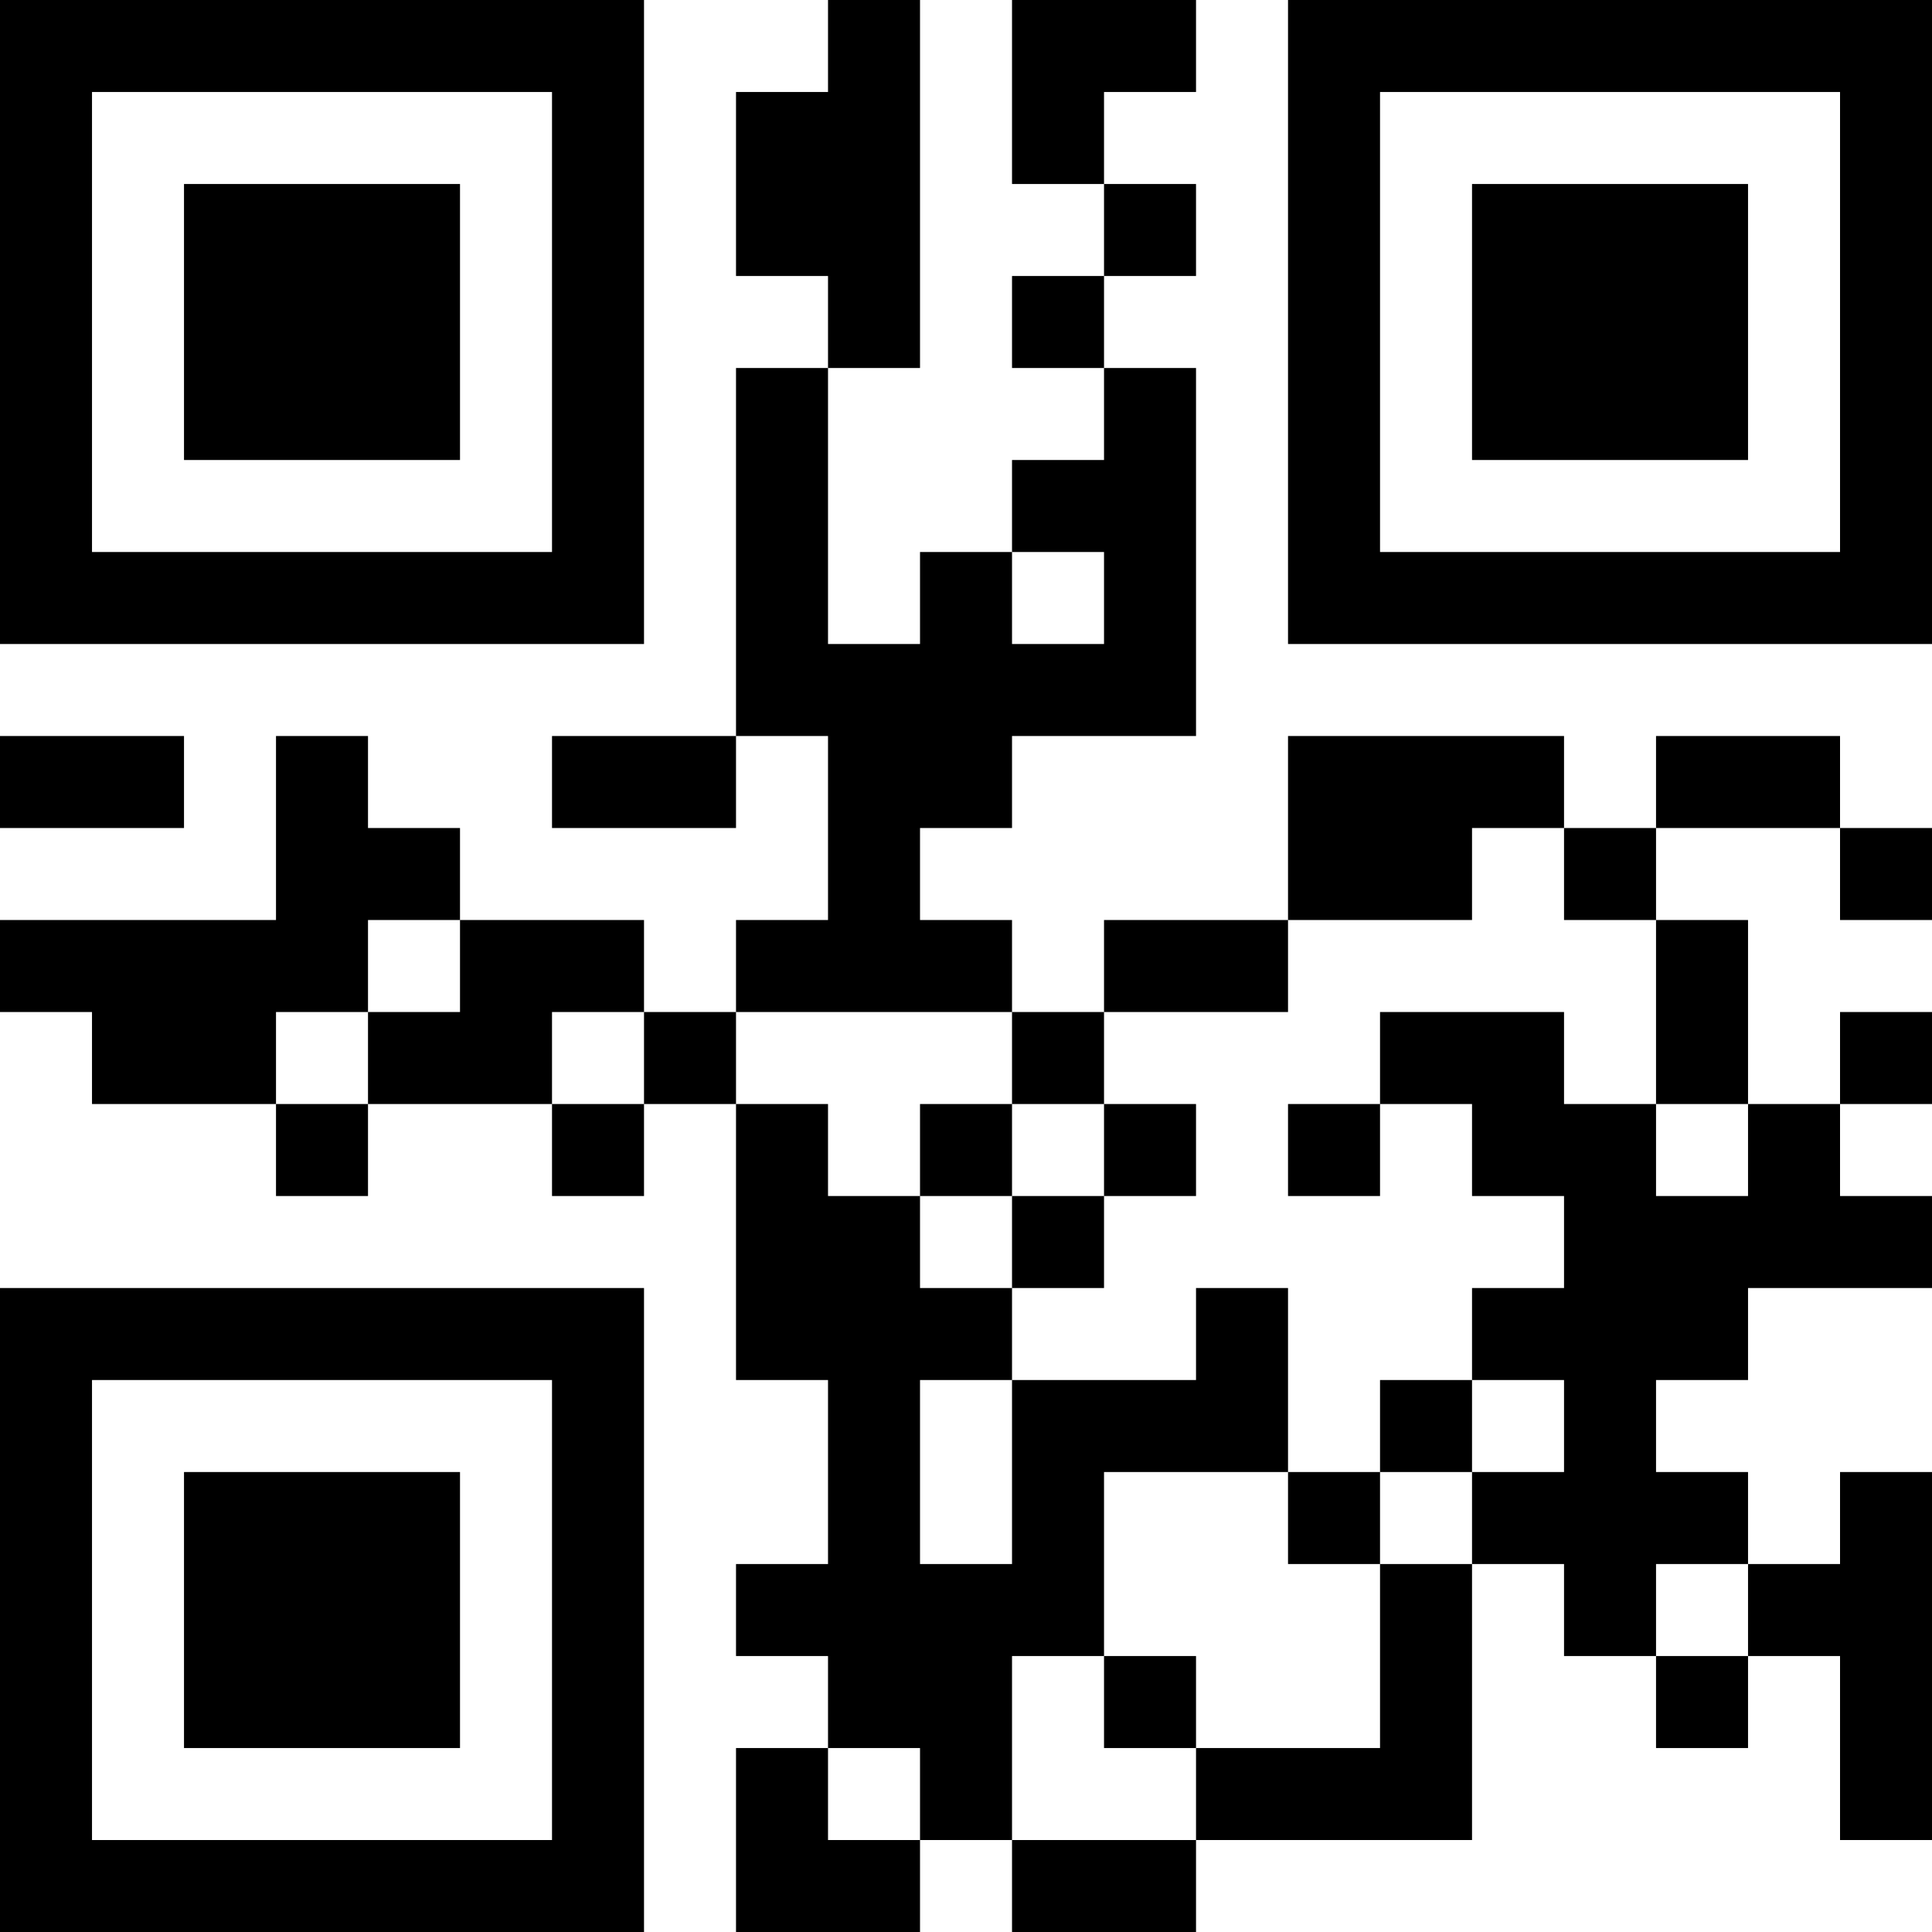 <?xml version="1.0" encoding="UTF-8"?>
<svg xmlns="http://www.w3.org/2000/svg" version="1.1" width="300" height="300" viewBox="0 0 300 300"><rect x="0" y="0" width="300" height="300" fill="#ffffff"/><g transform="scale(14.286)"><g transform="translate(0,0)"><path fill-rule="evenodd" d="M9 0L9 1L8 1L8 3L9 3L9 4L8 4L8 8L6 8L6 9L8 9L8 8L9 8L9 10L8 10L8 11L7 11L7 10L5 10L5 9L4 9L4 8L3 8L3 10L0 10L0 11L1 11L1 12L3 12L3 13L4 13L4 12L6 12L6 13L7 13L7 12L8 12L8 15L9 15L9 17L8 17L8 18L9 18L9 19L8 19L8 21L10 21L10 20L11 20L11 21L13 21L13 20L16 20L16 17L17 17L17 18L18 18L18 19L19 19L19 18L20 18L20 20L21 20L21 16L20 16L20 17L19 17L19 16L18 16L18 15L19 15L19 14L21 14L21 13L20 13L20 12L21 12L21 11L20 11L20 12L19 12L19 10L18 10L18 9L20 9L20 10L21 10L21 9L20 9L20 8L18 8L18 9L17 9L17 8L14 8L14 10L12 10L12 11L11 11L11 10L10 10L10 9L11 9L11 8L13 8L13 4L12 4L12 3L13 3L13 2L12 2L12 1L13 1L13 0L11 0L11 2L12 2L12 3L11 3L11 4L12 4L12 5L11 5L11 6L10 6L10 7L9 7L9 4L10 4L10 0ZM11 6L11 7L12 7L12 6ZM0 8L0 9L2 9L2 8ZM16 9L16 10L14 10L14 11L12 11L12 12L11 12L11 11L8 11L8 12L9 12L9 13L10 13L10 14L11 14L11 15L10 15L10 17L11 17L11 15L13 15L13 14L14 14L14 16L12 16L12 18L11 18L11 20L13 20L13 19L15 19L15 17L16 17L16 16L17 16L17 15L16 15L16 14L17 14L17 13L16 13L16 12L15 12L15 11L17 11L17 12L18 12L18 13L19 13L19 12L18 12L18 10L17 10L17 9ZM4 10L4 11L3 11L3 12L4 12L4 11L5 11L5 10ZM6 11L6 12L7 12L7 11ZM10 12L10 13L11 13L11 14L12 14L12 13L13 13L13 12L12 12L12 13L11 13L11 12ZM14 12L14 13L15 13L15 12ZM15 15L15 16L14 16L14 17L15 17L15 16L16 16L16 15ZM18 17L18 18L19 18L19 17ZM12 18L12 19L13 19L13 18ZM9 19L9 20L10 20L10 19ZM0 0L0 7L7 7L7 0ZM1 1L1 6L6 6L6 1ZM2 2L2 5L5 5L5 2ZM14 0L14 7L21 7L21 0ZM15 1L15 6L20 6L20 1ZM16 2L16 5L19 5L19 2ZM0 14L0 21L7 21L7 14ZM1 15L1 20L6 20L6 15ZM2 16L2 19L5 19L5 16Z" fill="#000000"/></g></g></svg>
